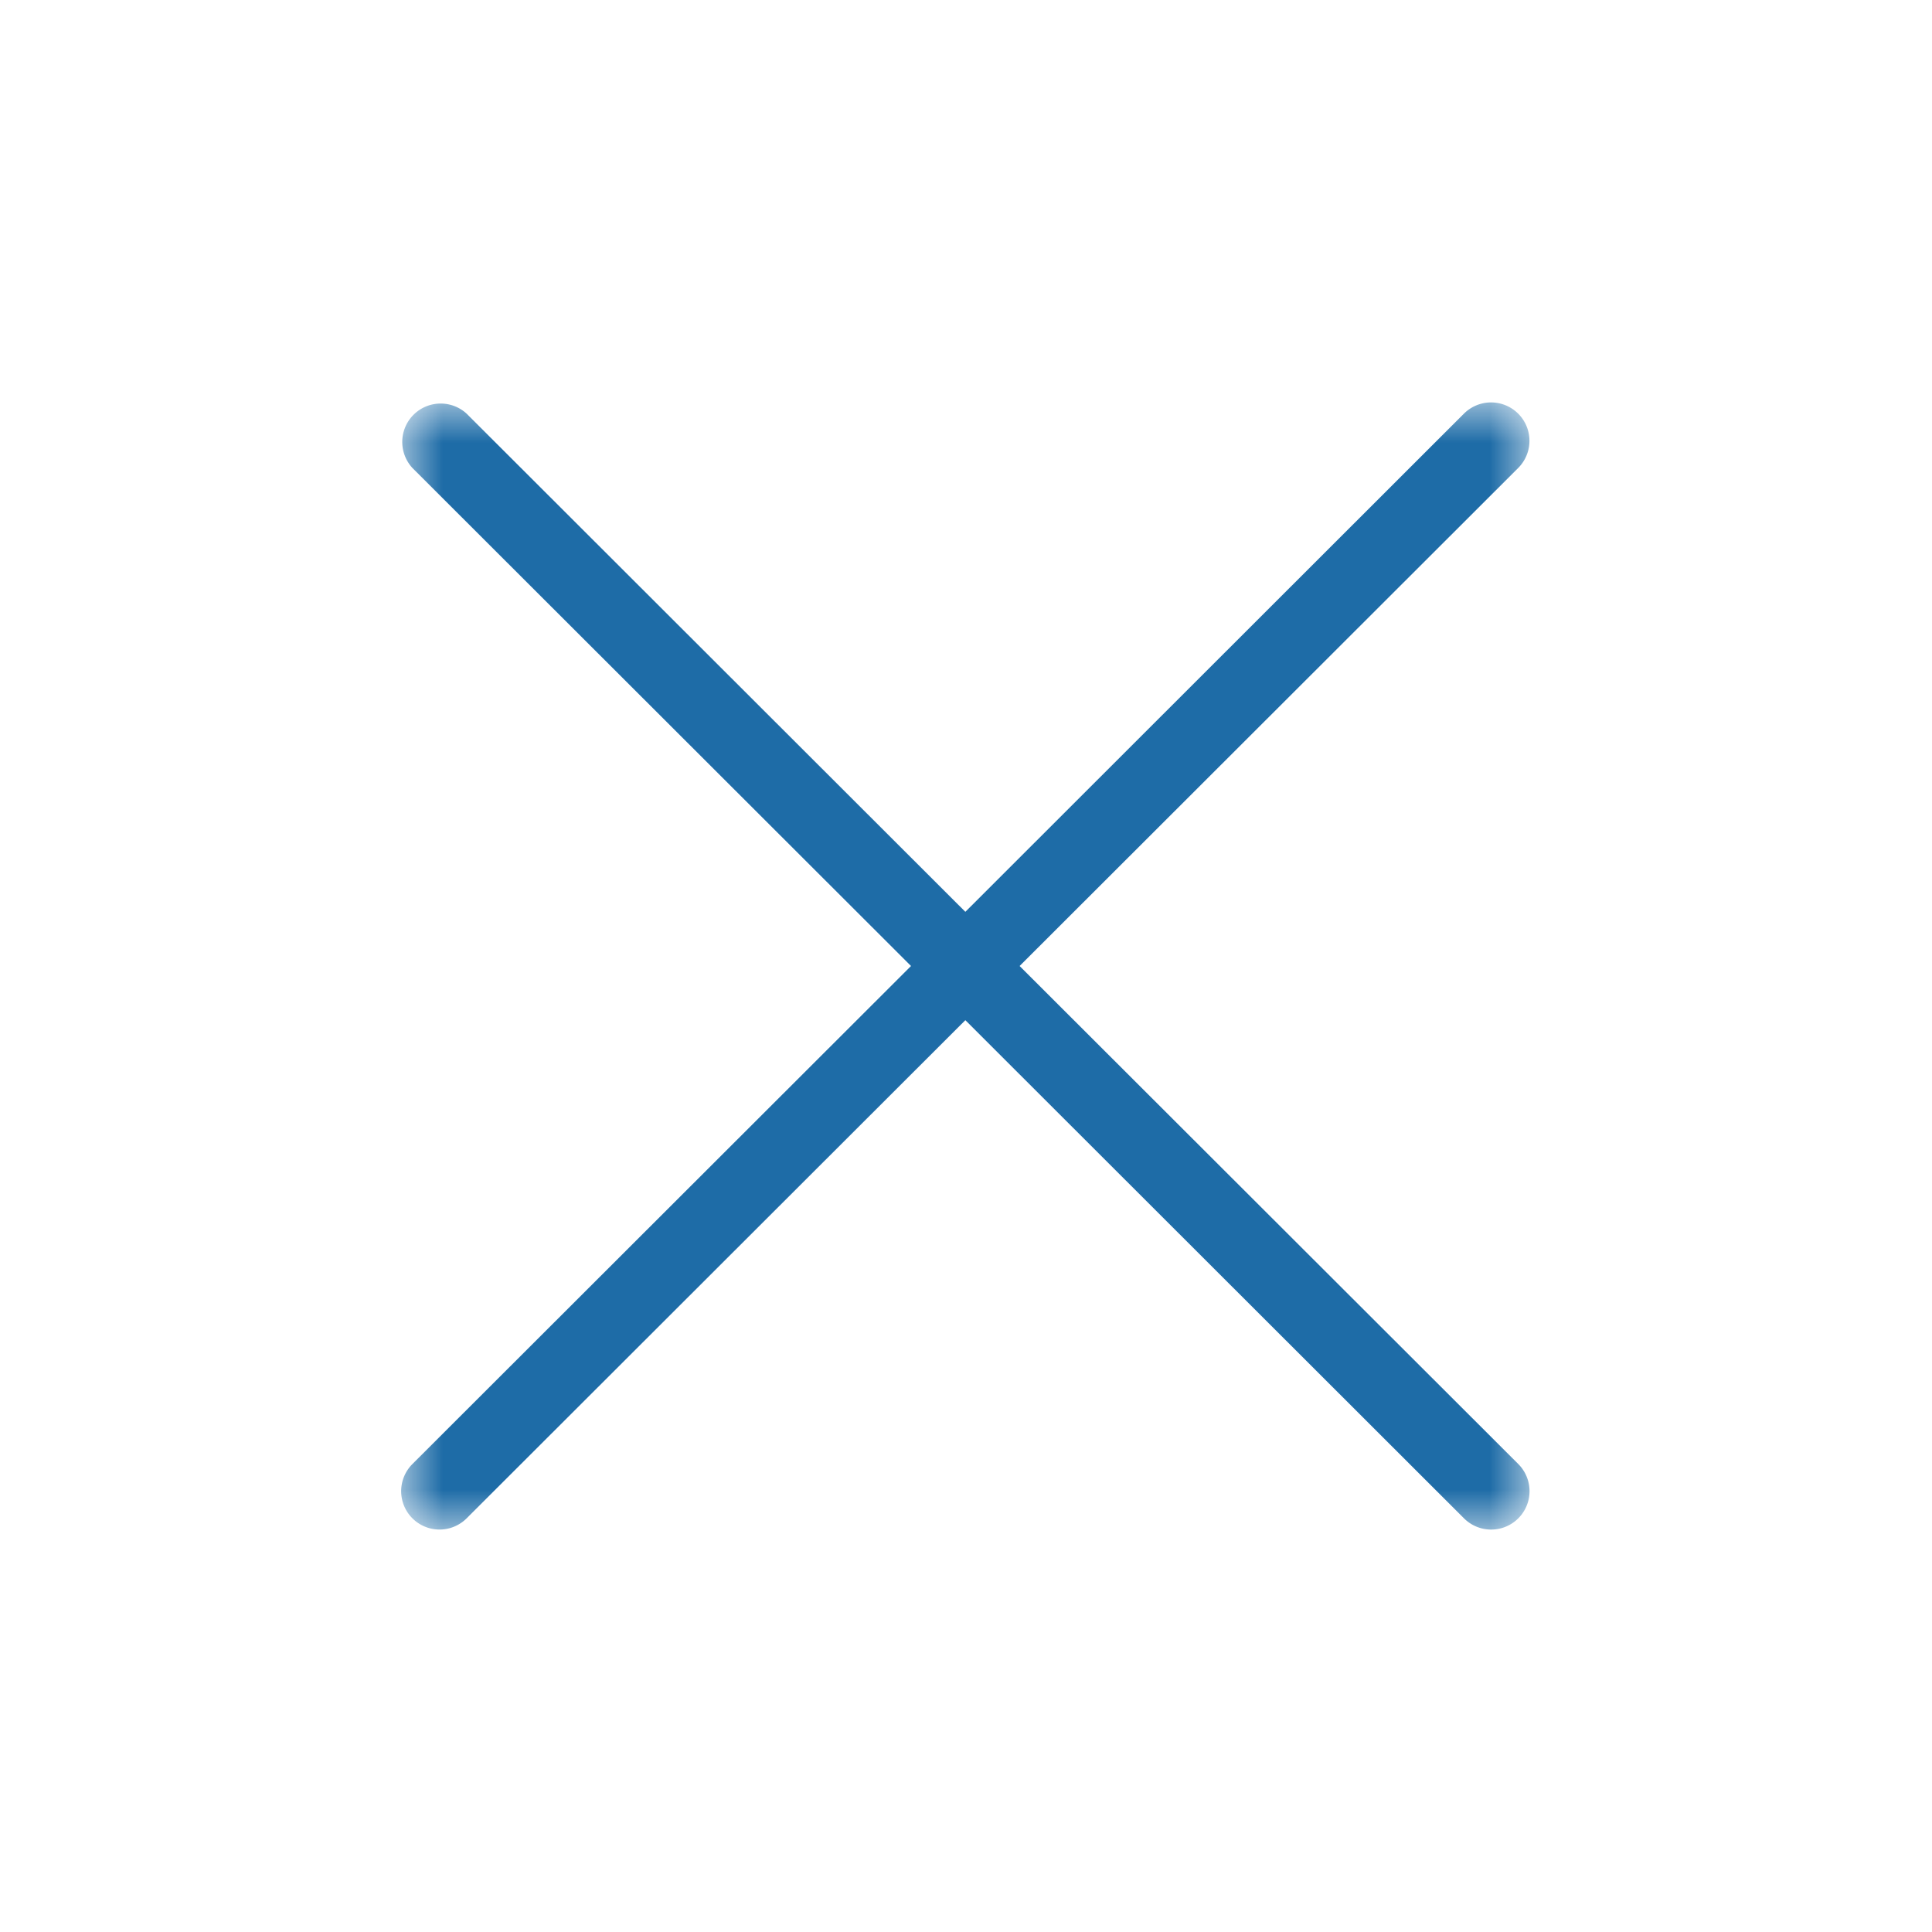 <svg width="24" height="24" xmlns="http://www.w3.org/2000/svg" xmlns:xlink="http://www.w3.org/1999/xlink"><defs><path id="a" d="M0 0h14v14H0z"/></defs><g transform="translate(5 5)" fill="none" fill-rule="evenodd"><mask id="b" fill="#fff"><use xlink:href="#a"/></mask><path d="M7.666 7 13.86.813a.476.476 0 1 0-.675-.674L6.992 6.327.797.139a.477.477 0 0 0-.674.674L6.317 7 .123 13.187a.476.476 0 1 0 .674.674l6.195-6.188 6.194 6.188a.476.476 0 0 0 .675-.674L7.666 7Z" fill="#1E6CA7" mask="url(#b)"/></g></svg>